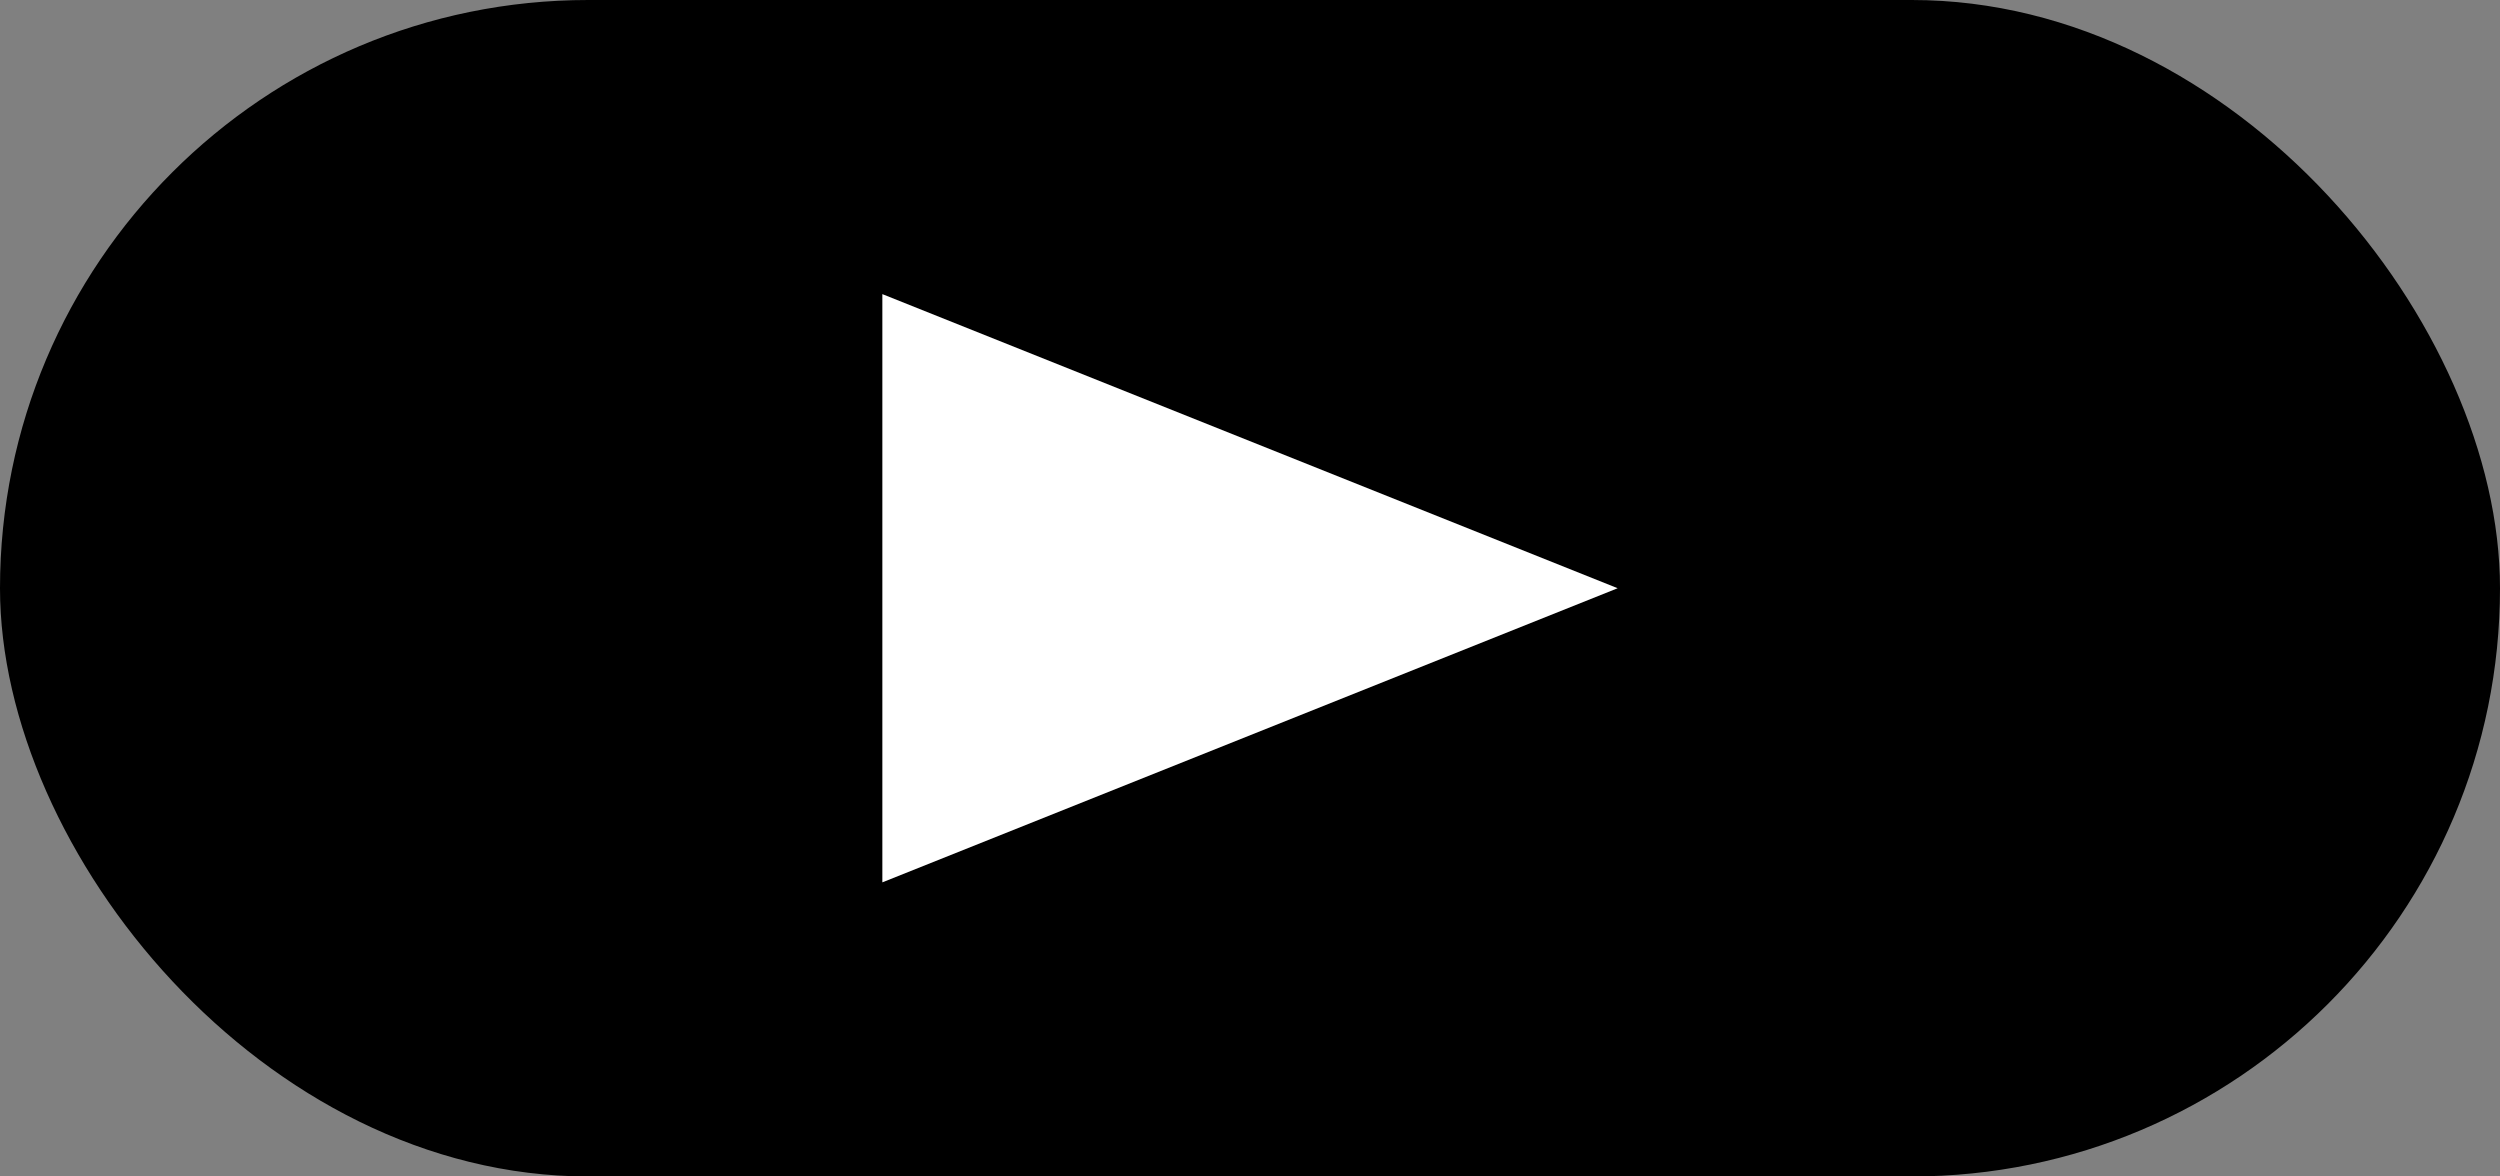 <svg width="17" height="8" viewBox="0 0 17 8" fill="none" xmlns="http://www.w3.org/2000/svg">
<rect x="0" y="0" width="17" height="8" fill="#808080" stroke="none"/>
<rect width="17" height="8" rx="4" fill="black"/>
<path d="M6 6V2L11 4L6 6Z" fill="white"/>
</svg>
